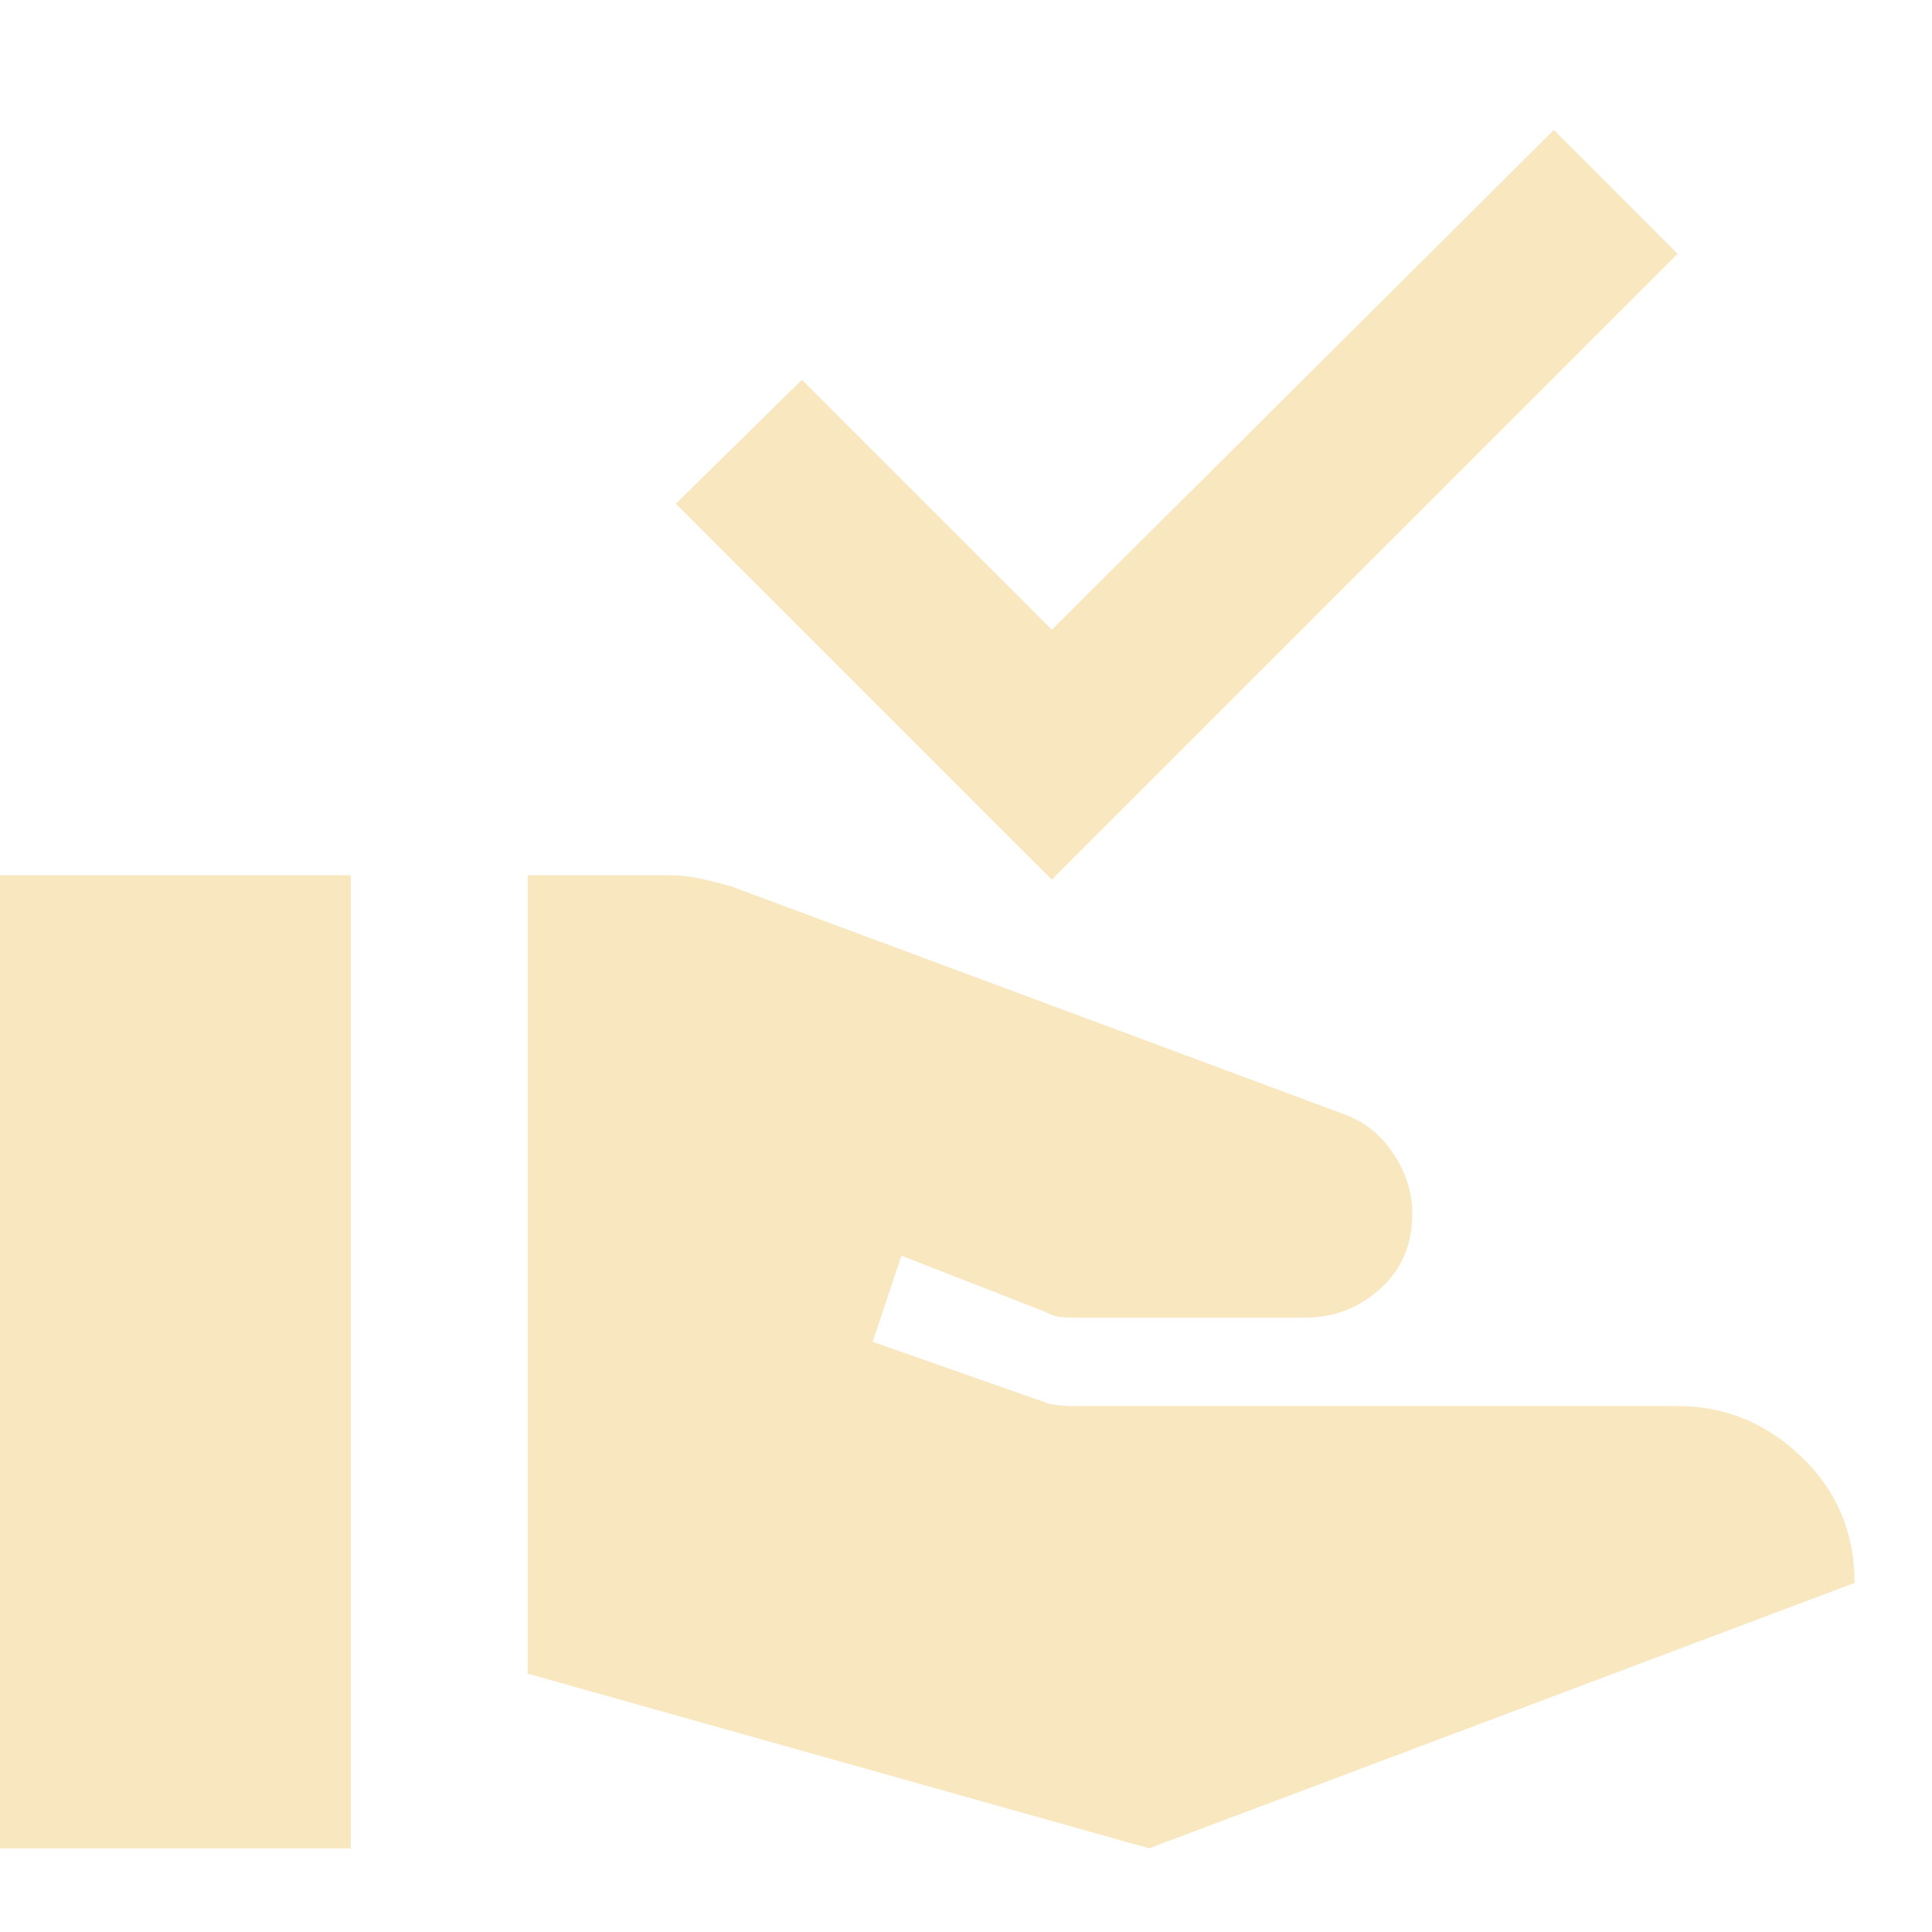 <svg width="26" height="26" viewBox="0 0 26 26" fill="none" xmlns="http://www.w3.org/2000/svg">
<g clip-path="url(#clip0_31_268)">
<path d="M7.101 22.523V11.779H9.006C9.145 11.779 9.284 11.794 9.423 11.824C9.562 11.854 9.7 11.889 9.839 11.928L18.083 14.993C18.361 15.092 18.584 15.271 18.754 15.529C18.923 15.787 19.007 16.055 19.006 16.332C19.006 16.749 18.862 17.086 18.574 17.344C18.286 17.602 17.954 17.731 17.577 17.731H14.452C14.353 17.731 14.279 17.726 14.23 17.717C14.181 17.707 14.116 17.682 14.036 17.642L12.131 16.898L11.744 18.058L14.036 18.862C14.075 18.882 14.135 18.897 14.214 18.907C14.294 18.918 14.363 18.922 14.423 18.922H22.577C23.212 18.922 23.768 19.15 24.244 19.606C24.72 20.062 24.958 20.628 24.958 21.302L15.464 24.874L7.101 22.523ZM-0.042 24.874V11.779H4.72V24.874H-0.042ZM14.155 11.838L9.095 6.779L10.792 5.112L14.155 8.475L20.911 1.749L22.577 3.416L14.155 11.838Z" fill="#F8E7BF"/>
</g>
<defs>
<clipPath id="clip0_31_268">
<rect width="26" height="26" fill="white"/>
</clipPath>
</defs>
</svg>
